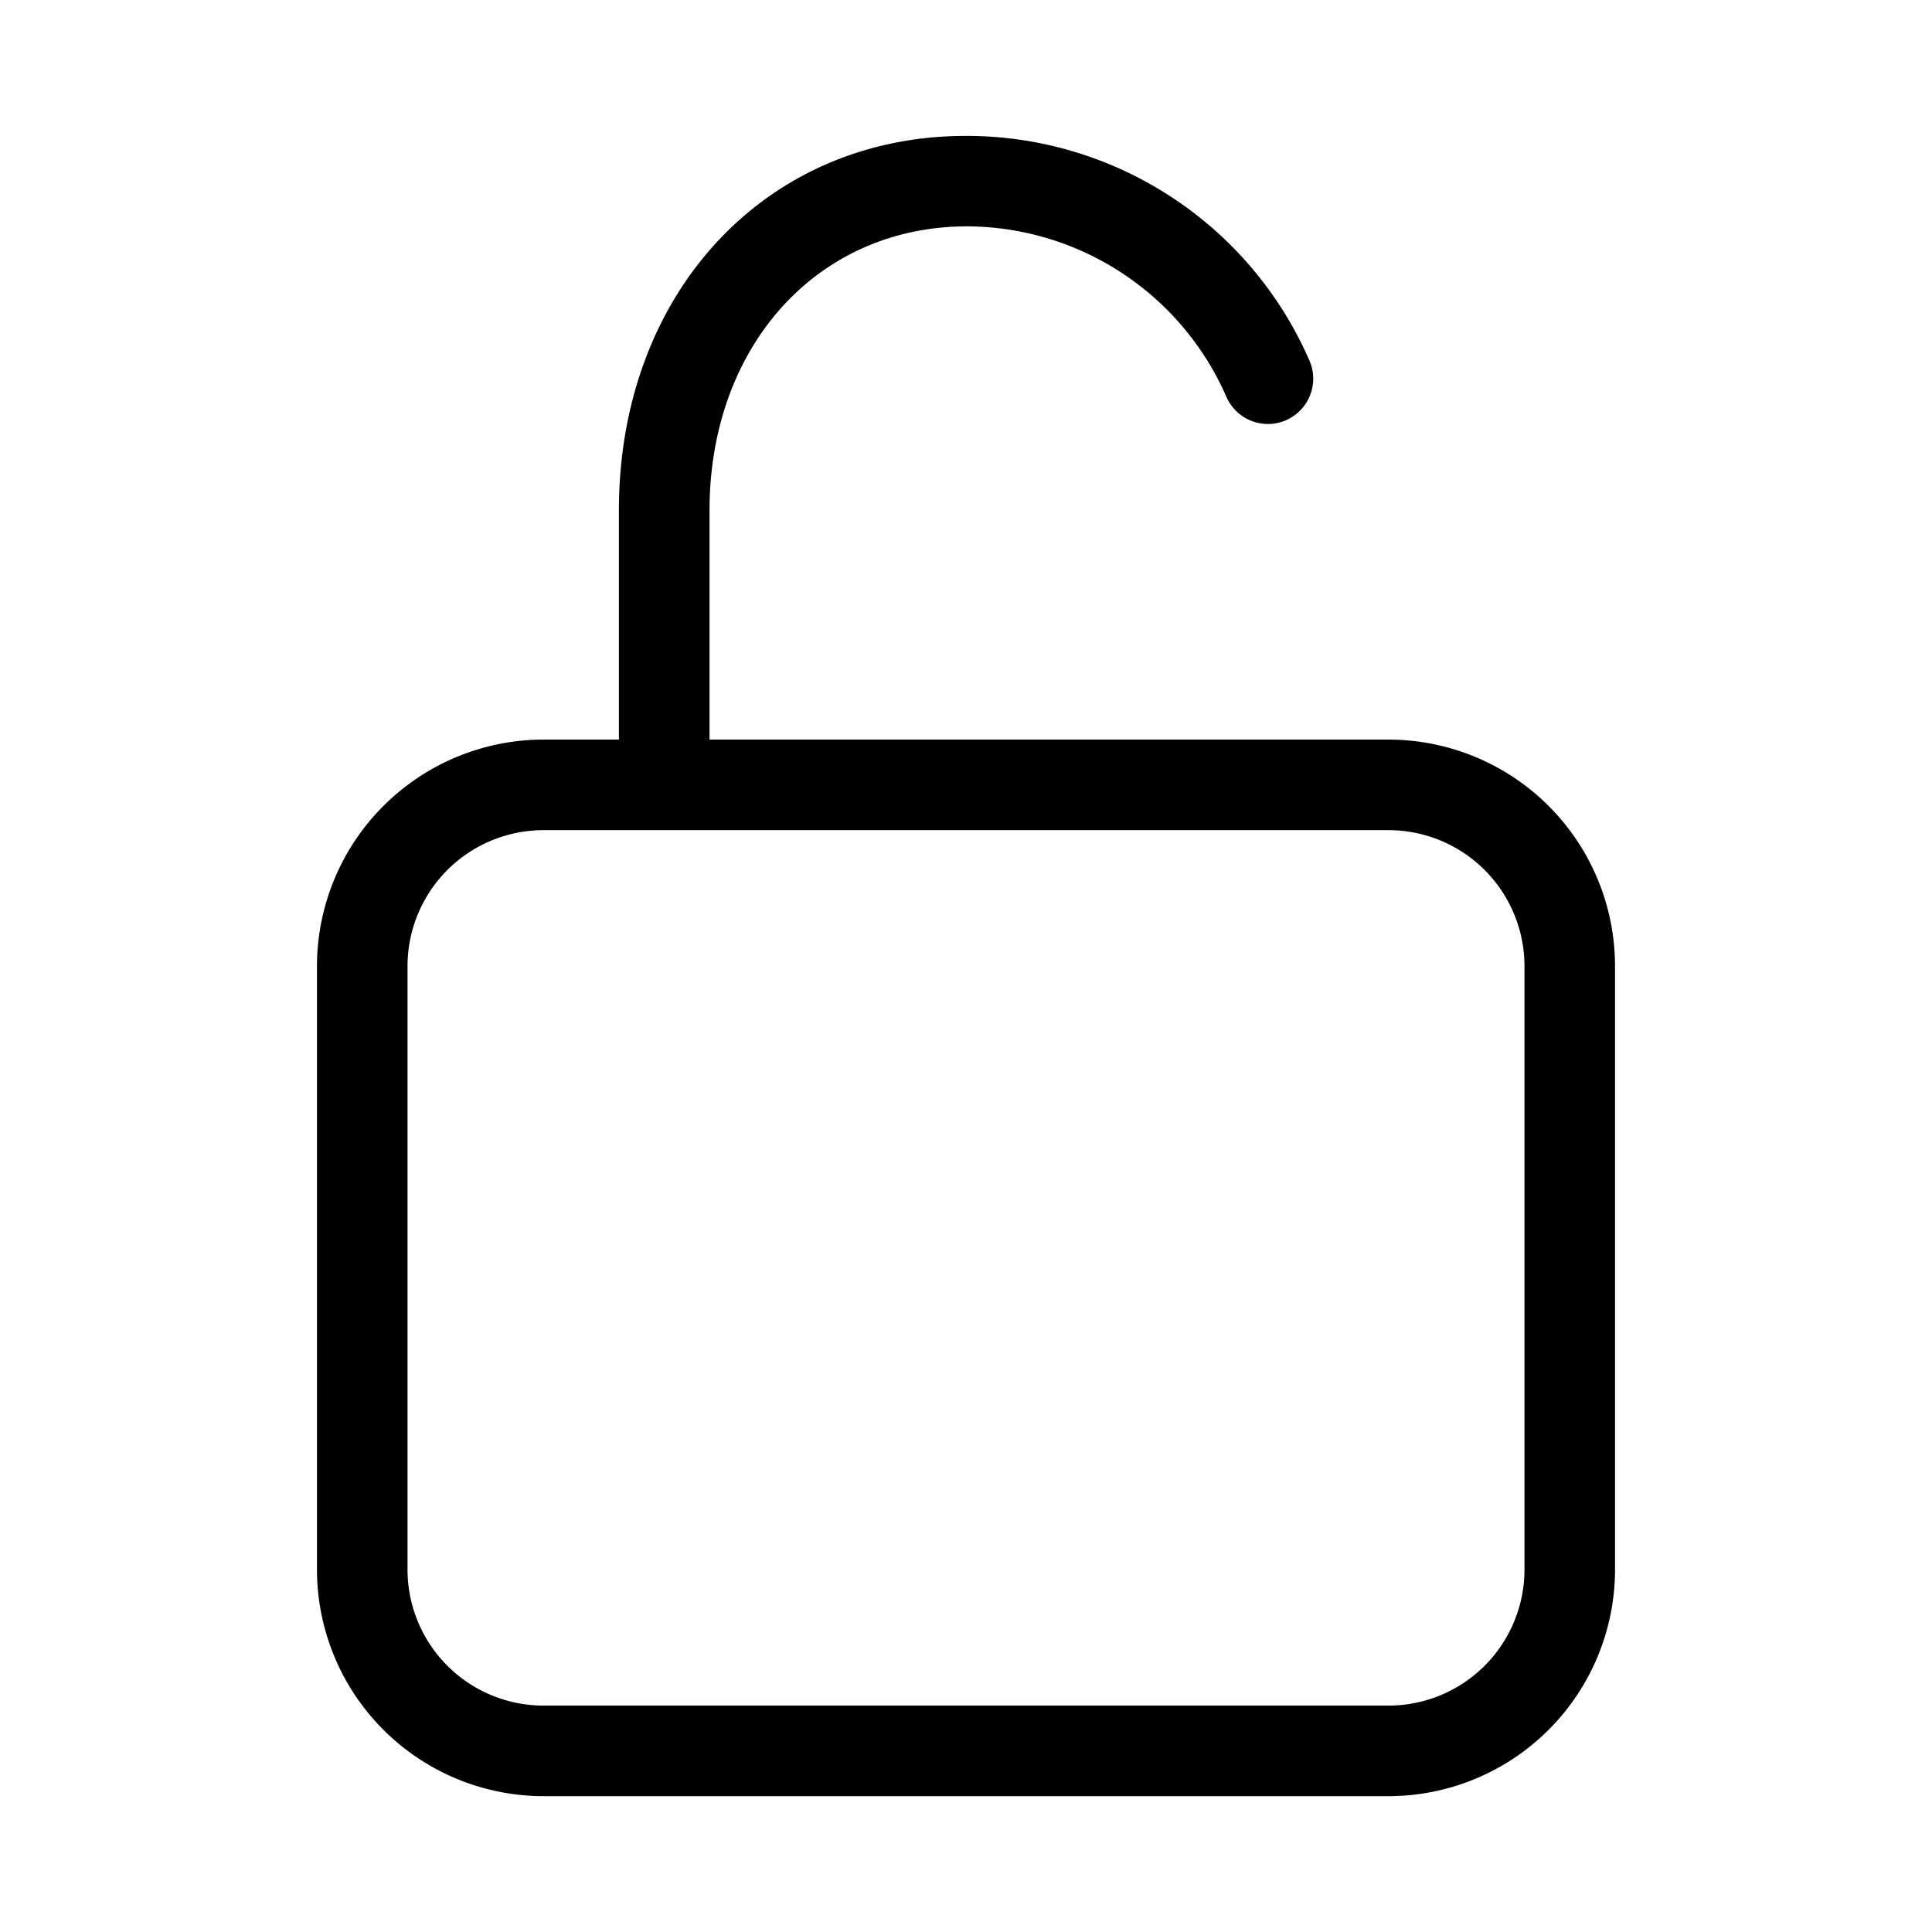<svg xmlns="http://www.w3.org/2000/svg" width="32" height="32" viewBox="0 0 32 32"><path d="M23 12.25H11.752V8.454c0-2.715 1.778-4.693 4.248-4.705a4.708 4.708 0 0 1 4.313 2.824.75.75 0 0 0 1.375-.602 6.195 6.195 0 0 0-5.706-3.72h-.008c-3.316.013-5.723 2.622-5.723 6.203v3.796H9A3.755 3.755 0 0 0 5.25 16v10A3.755 3.755 0 0 0 9 29.75h14A3.754 3.754 0 0 0 26.75 26V16A3.754 3.754 0 0 0 23 12.25ZM25.25 26A2.253 2.253 0 0 1 23 28.25H9A2.253 2.253 0 0 1 6.75 26V16A2.253 2.253 0 0 1 9 13.75h14A2.253 2.253 0 0 1 25.25 16v10Z"/></svg>